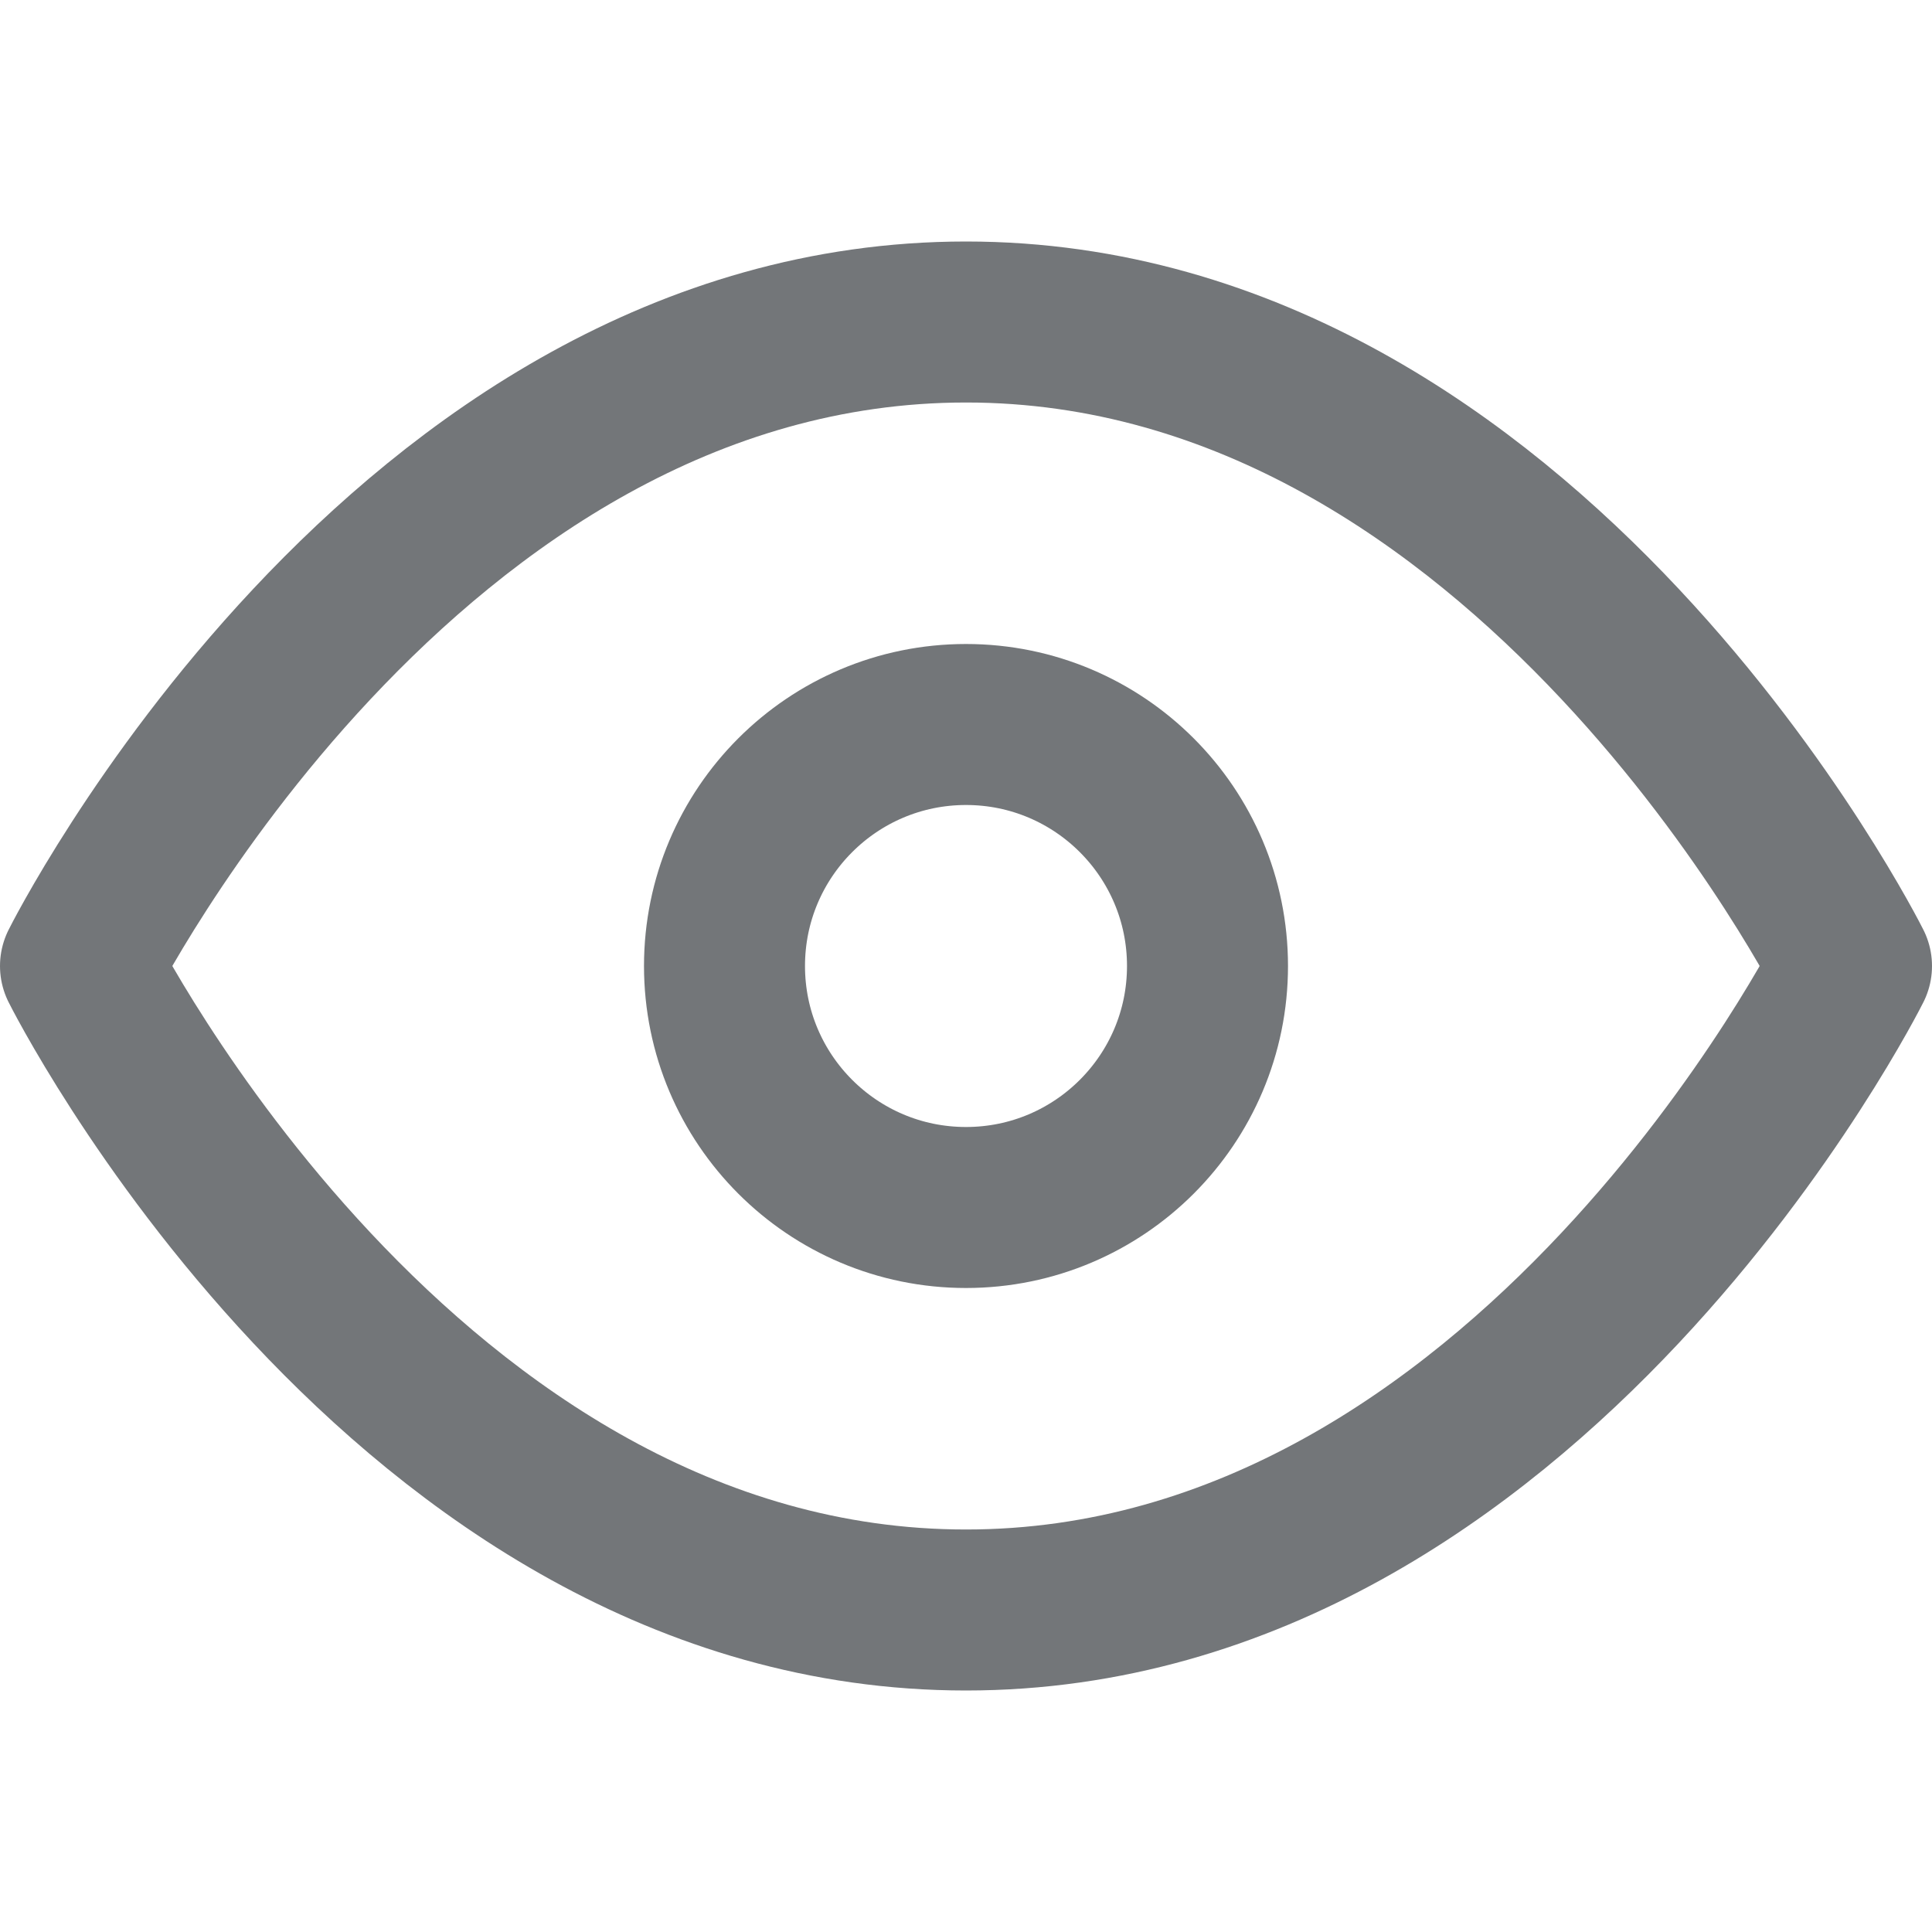 <svg xmlns="http://www.w3.org/2000/svg" width="24" height="24" viewBox="0 0 24 24" fill="none" stroke=" #737679" stroke-width="2" stroke-linecap="round" stroke-linejoin="round" class="feather feather-eye"><path d="M1 12s4-8 11-8 11 8 11 8-4 8-11 8-11-8-11-8z"></path><circle cx="12" cy="12" r="3"></circle></svg>